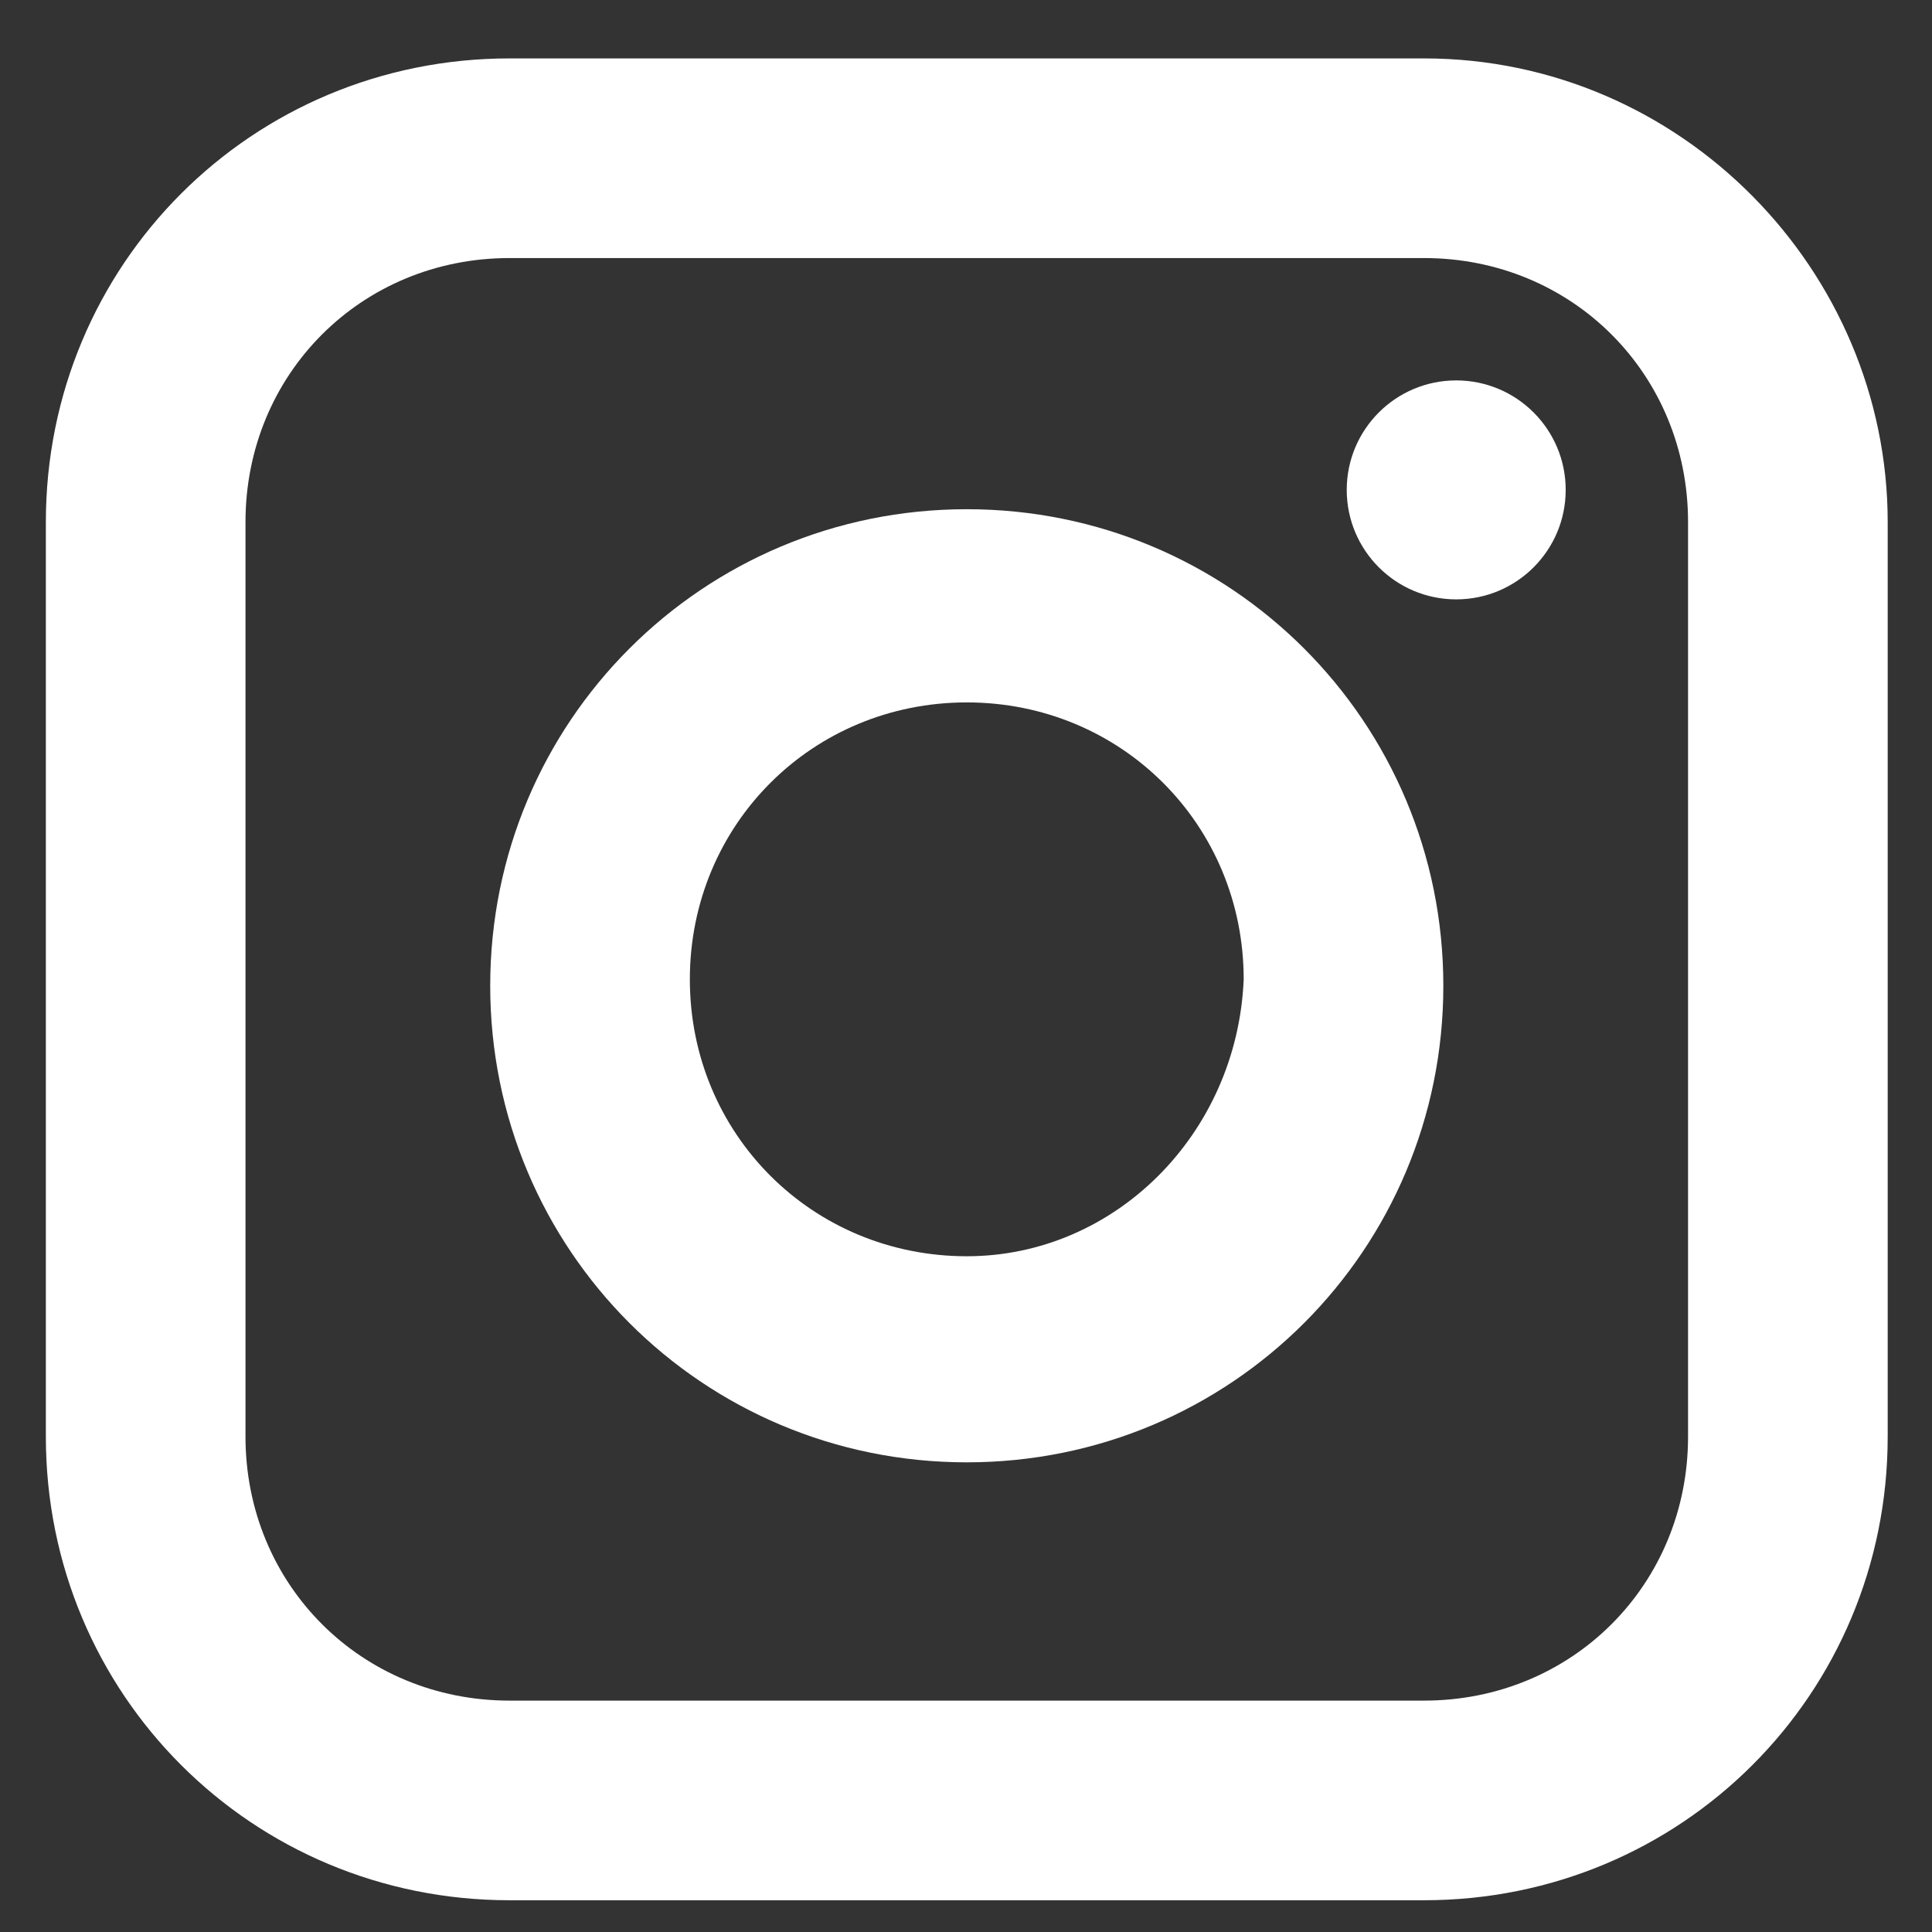 <?xml version="1.0" encoding="utf-8"?>
<!-- Generator: Adobe Illustrator 23.0.1, SVG Export Plug-In . SVG Version: 6.00 Build 0)  -->
<svg version="1.1" id="Layer_1" xmlns="http://www.w3.org/2000/svg" xmlns:xlink="http://www.w3.org/1999/xlink" x="0px" y="0px"
	 viewBox="0 0 30 30" style="enable-background:new 0 0 30 30;" xml:space="preserve">
<rect x="0" y="0" width="30" height="30" fill="#333333" stroke="none"/>
<style type="text/css">
	.st0{fill:#FFFFFF;}
</style>
<g id="Group_32" transform="translate(360.312 3822.707)">
	<path id="Path_176" class="st0" d="M-345.3-3814.8c-4.1,0-7.4,3.3-7.4,7.4c0,4.1,3.3,7.4,7.4,7.4s7.4-3.3,7.4-7.4
		S-341.2-3814.8-345.3-3814.8z M-345.3-3803.2c-2.4,0-4.3-1.9-4.3-4.3c0-2.4,1.9-4.3,4.3-4.3s4.3,1.9,4.3,4.3
		C-341.1-3805.1-343-3803.2-345.3-3803.2z"/>
	<circle id="Ellipse_5" class="st0" cx="-337.7" cy="-3815.1" r="1.7"/>
	<path id="Path_177" class="st0" d="M-338.2-3821.8h-14.2c-4,0-7.2,3.2-7.2,7.2v14.2c0,4,3.2,7.2,7.2,7.2h14.2c4,0,7.2-3.2,7.2-7.2
		v-14.2C-331-3818.5-334.2-3821.8-338.2-3821.8z M-334.1-3800.4c0,2.3-1.8,4.1-4.1,4.1h-14.2c-2.3,0-4.1-1.8-4.1-4.1v-14.2
		c0-2.3,1.8-4.1,4.1-4.1h14.2c2.3,0,4.1,1.8,4.1,4.1V-3800.4z"/>
</g>
</svg>
